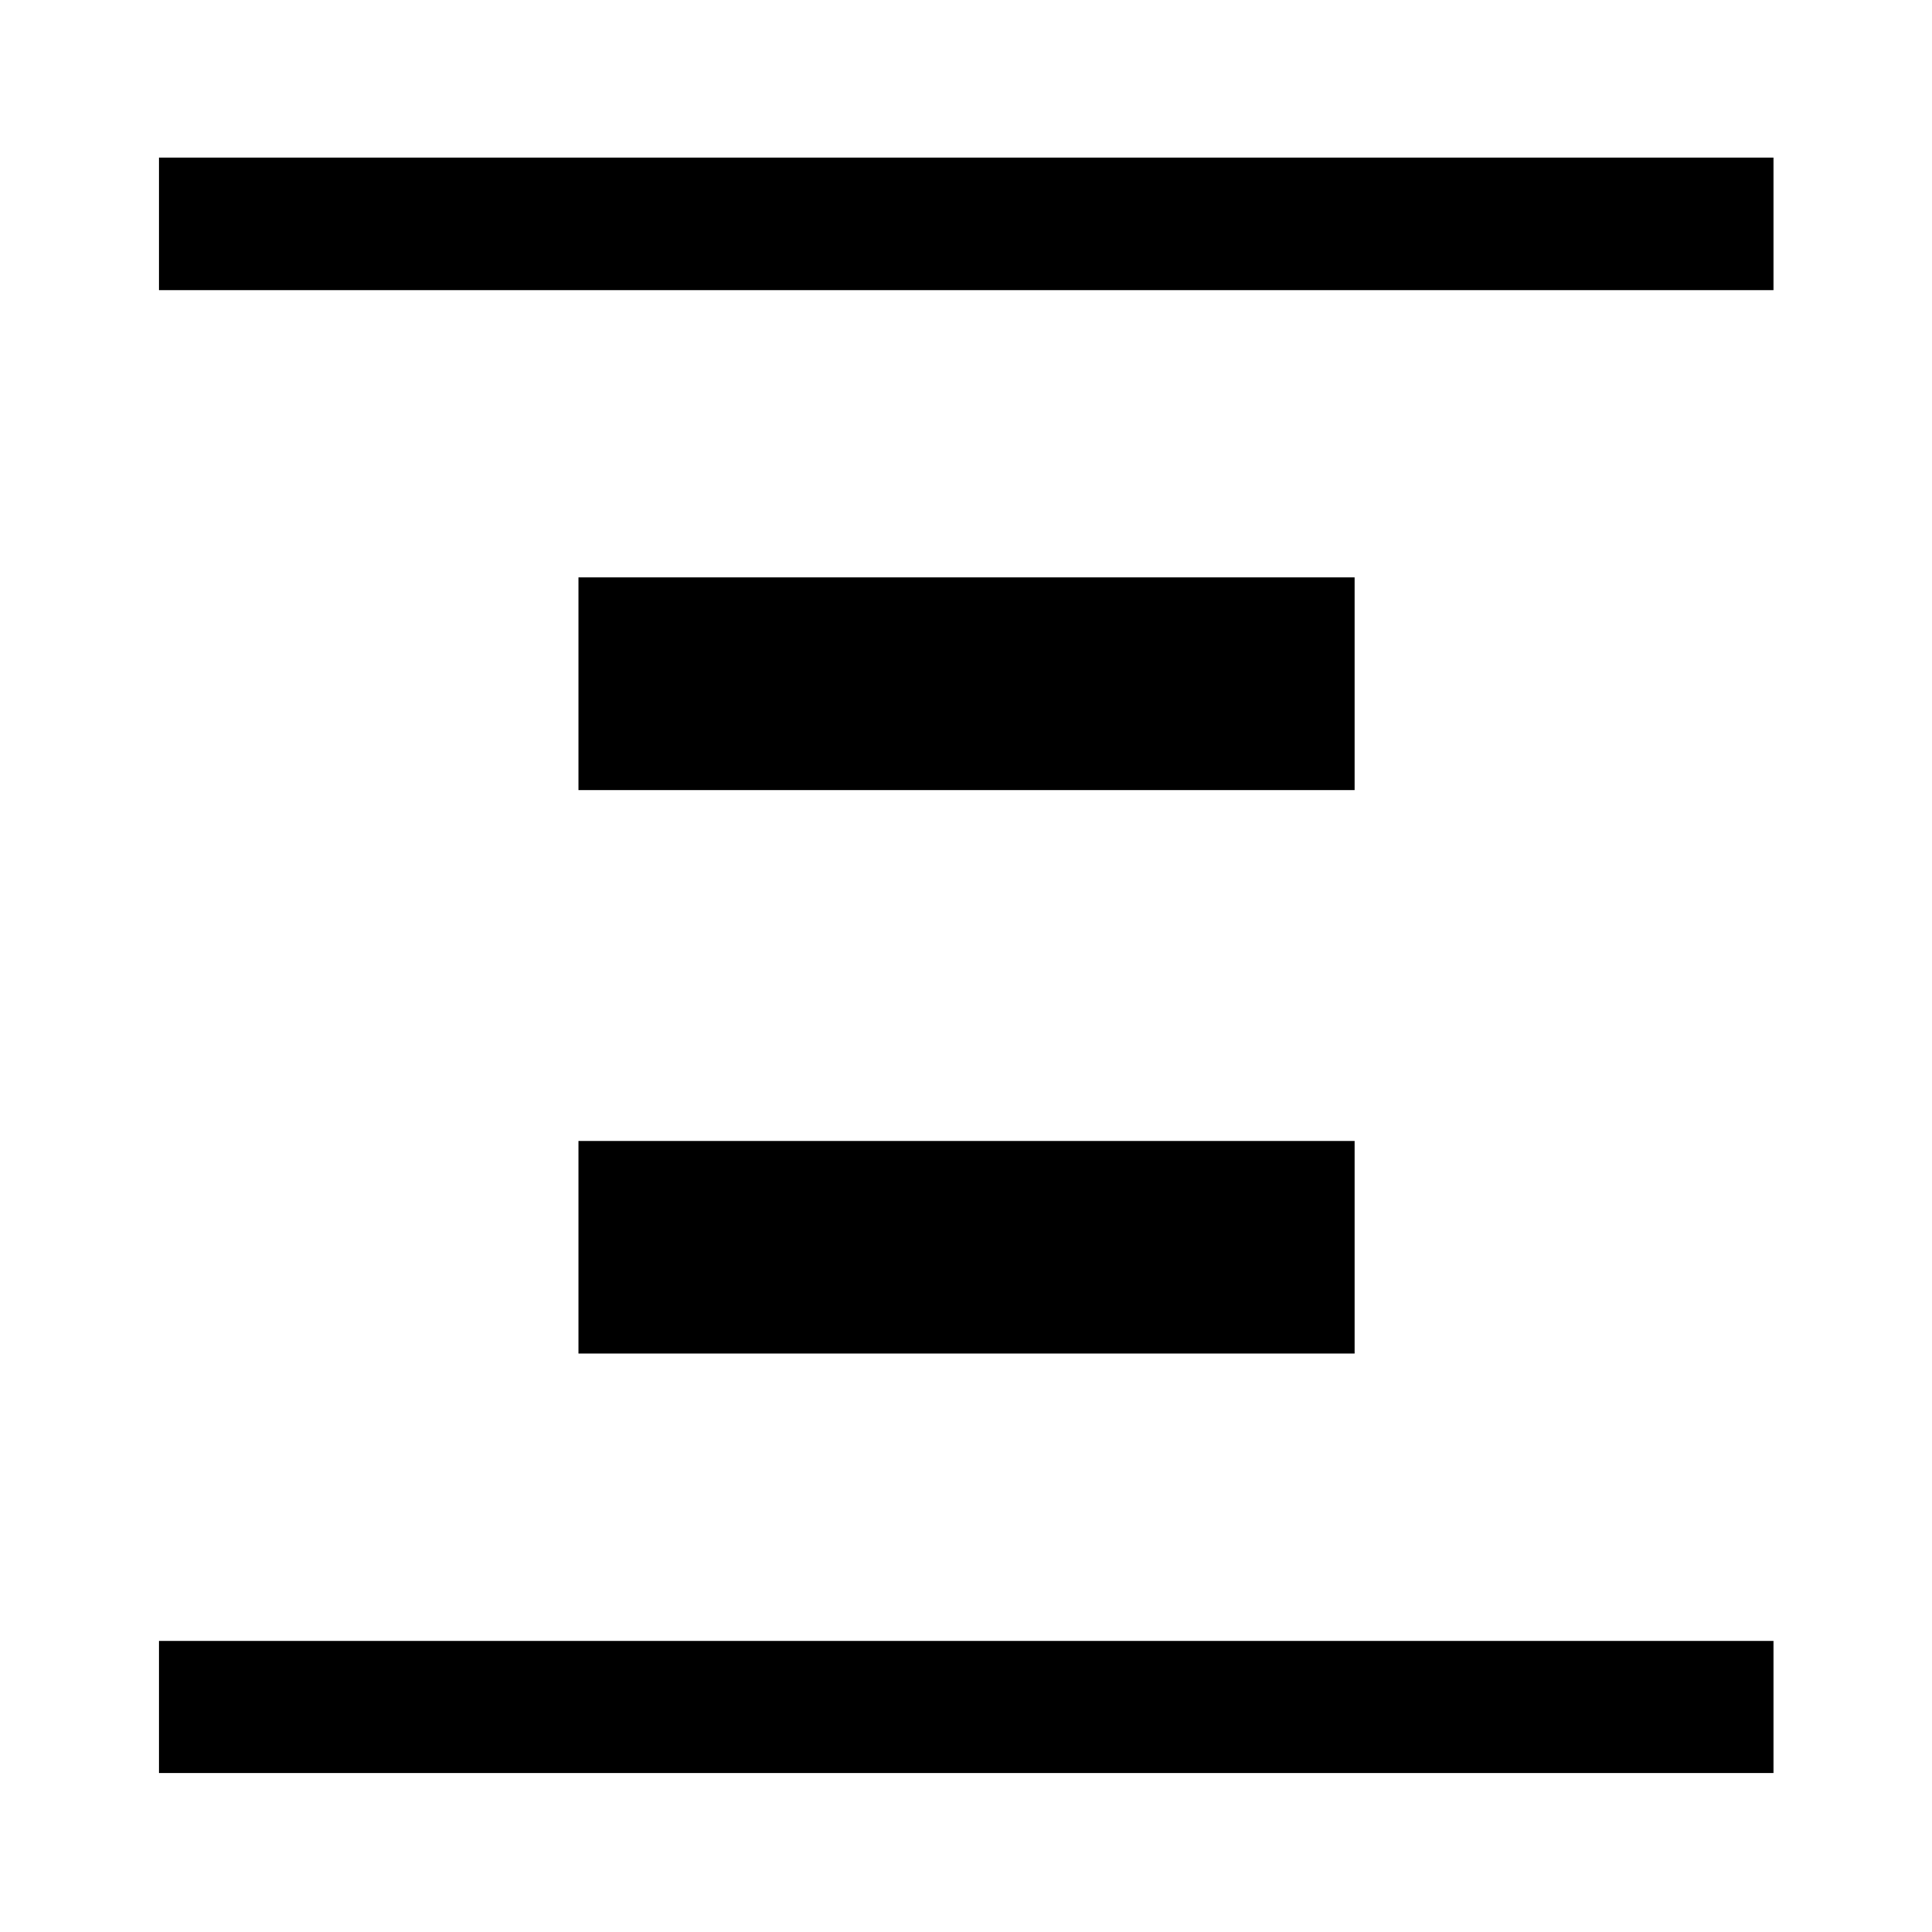 <svg xmlns="http://www.w3.org/2000/svg" height="48" viewBox="0 -960 960 960" width="48"><path d="M79.02-815.85v-65.87h802.2v65.87H79.02Zm0 736.83v-65.63h802.2v65.63H79.02Zm208.41-488.41v-105.64h385.64v105.64H287.43Zm0 280v-105.64h385.64v105.64H287.43Z"/></svg>